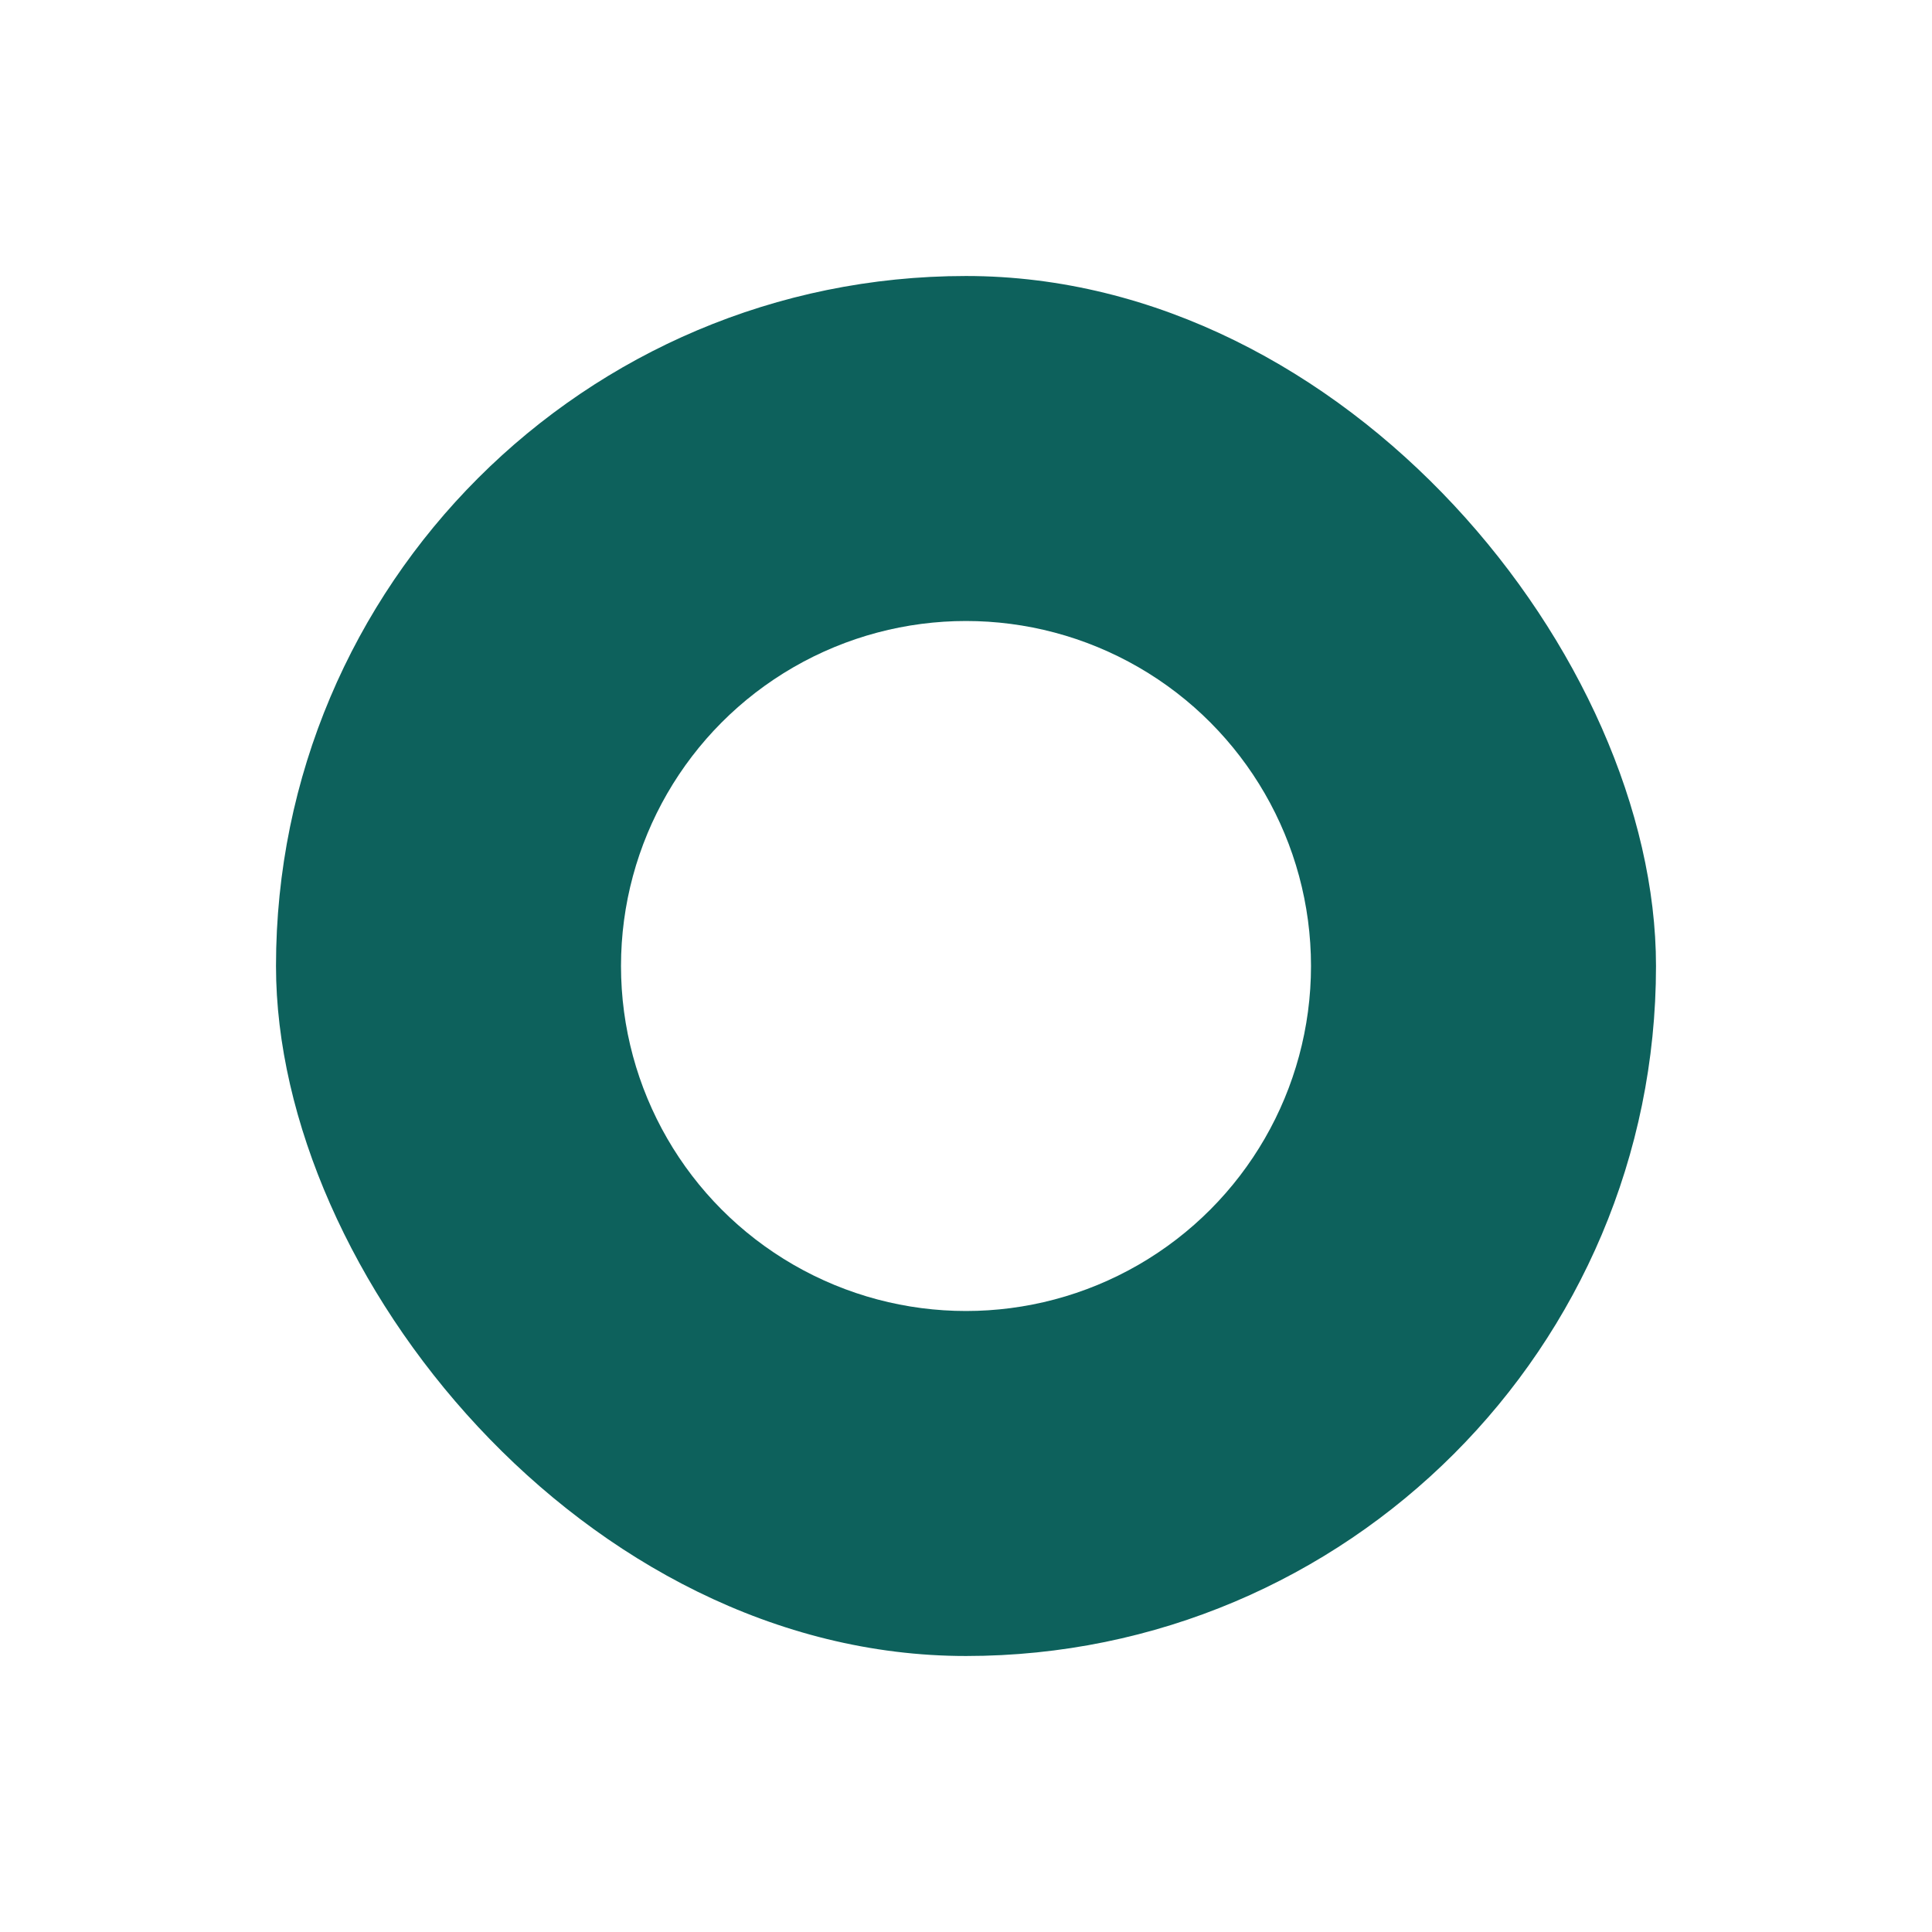 <svg width="28" height="28" viewBox="0 0 28 28" fill="none" xmlns="http://www.w3.org/2000/svg">
<g filter="url(#filter0_d_3389_3048)">
<rect x="4" width="20" height="20" rx="10" fill="#0D615C"/>
<circle cx="14" cy="10" r="5" fill="white"/>
</g>
<defs>
<filter id="filter0_d_3389_3048" x="0" y="0" width="28" height="28" filterUnits="userSpaceOnUse" color-interpolation-filters="sRGB">
<feFlood flood-opacity="0" result="BackgroundImageFix"/>
<feColorMatrix in="SourceAlpha" type="matrix" values="0 0 0 0 0 0 0 0 0 0 0 0 0 0 0 0 0 0 127 0" result="hardAlpha"/>
<feOffset dy="4"/>
<feGaussianBlur stdDeviation="2"/>
<feComposite in2="hardAlpha" operator="out"/>
<feColorMatrix type="matrix" values="0 0 0 0 0 0 0 0 0 0 0 0 0 0 0 0 0 0 0.25 0"/>
<feBlend mode="normal" in2="BackgroundImageFix" result="effect1_dropShadow_3389_3048"/>
<feBlend mode="normal" in="SourceGraphic" in2="effect1_dropShadow_3389_3048" result="shape"/>
</filter>
</defs>
</svg>
